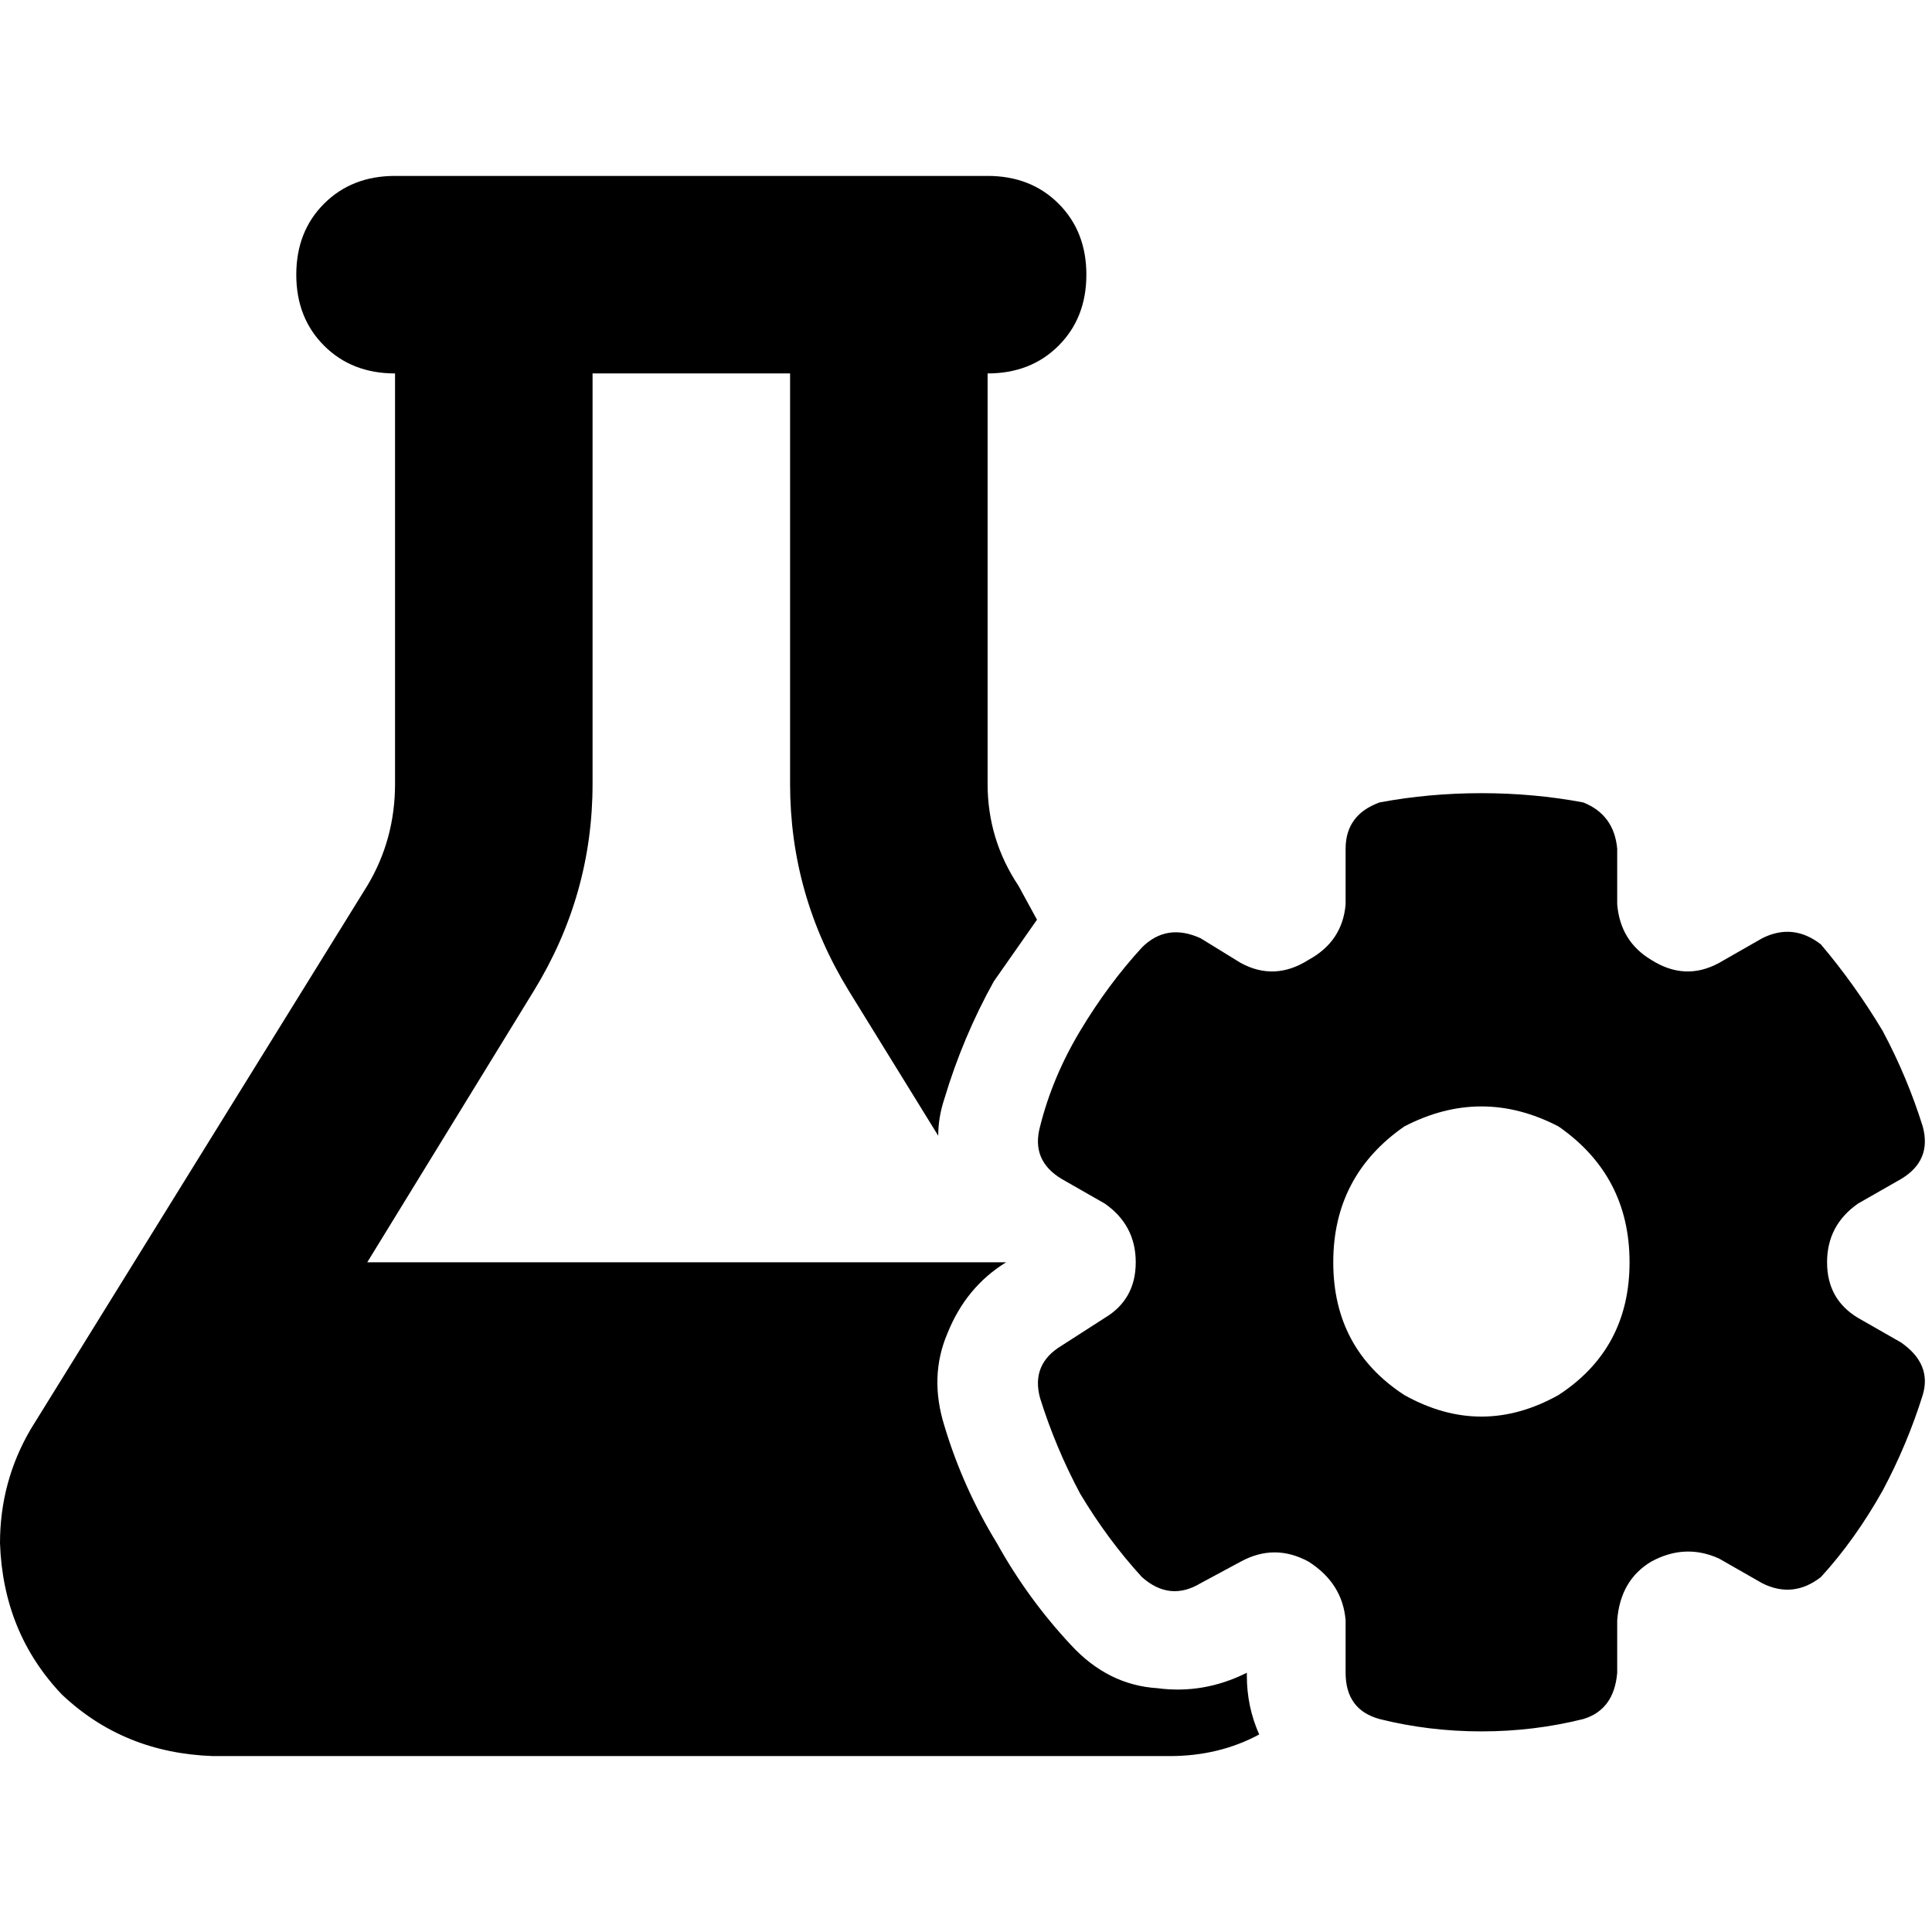 <svg xmlns="http://www.w3.org/2000/svg" viewBox="0 0 512 512">
  <path d="M 235.553 46.62 L 130.863 46.62 L 104.69 46.62 Q 93.24 46.62 85.879 53.981 Q 78.518 61.342 78.518 72.792 Q 78.518 84.243 85.879 91.604 Q 93.24 98.965 104.69 98.965 L 104.69 207.744 Q 104.69 222.466 97.329 234.735 L 8.179 378.684 Q 0 392.588 0 408.946 Q 0.818 432.665 16.358 449.022 Q 32.716 464.562 56.435 465.38 L 309.981 465.38 Q 323.067 465.38 333.7 459.655 Q 330.428 452.294 330.428 444.115 L 330.428 443.297 Q 318.978 449.022 306.709 447.387 Q 293.623 446.569 283.808 435.936 Q 272.358 423.668 264.179 408.946 Q 255.182 394.224 250.275 377.866 Q 246.185 364.78 251.093 353.329 Q 256 341.061 266.633 334.518 L 266.633 334.518 L 97.329 334.518 L 141.495 262.543 Q 157.035 237.188 157.035 207.744 L 157.035 98.965 L 209.38 98.965 L 209.38 207.744 Q 209.38 237.188 224.92 262.543 L 248.639 300.984 Q 248.639 296.077 250.275 291.169 Q 255.182 274.812 263.361 260.089 Q 269.086 251.911 274.812 243.732 L 269.904 234.735 Q 261.725 222.466 261.725 207.744 L 261.725 98.965 Q 273.176 98.965 280.537 91.604 Q 287.898 84.243 287.898 72.792 Q 287.898 61.342 280.537 53.981 Q 273.176 46.62 261.725 46.62 L 235.553 46.62 L 235.553 46.62 Z M 356.601 224.92 L 356.601 239.642 Q 355.783 249.457 346.786 254.364 Q 337.789 260.089 328.792 255.182 L 318.16 248.639 Q 309.163 244.55 302.62 251.093 Q 293.623 260.907 286.262 273.176 Q 278.901 285.444 275.629 298.53 Q 273.176 307.527 281.355 312.435 L 292.805 318.978 Q 300.984 324.703 300.984 334.518 Q 300.984 344.332 292.805 349.24 L 281.355 356.601 Q 273.176 361.508 275.629 370.505 Q 279.719 383.591 286.262 395.859 Q 293.623 408.128 302.62 417.942 Q 309.981 424.486 318.16 419.578 L 328.792 413.853 Q 337.789 408.946 346.786 413.853 Q 355.783 419.578 356.601 429.393 L 356.601 443.297 Q 356.601 453.112 365.597 455.565 Q 378.684 458.837 392.588 458.837 Q 406.492 458.837 419.578 455.565 Q 427.757 453.112 428.575 443.297 L 428.575 429.393 Q 429.393 418.76 437.572 413.853 Q 446.569 408.946 455.565 413.035 L 467.016 419.578 Q 475.195 423.668 482.556 417.942 Q 491.553 408.128 498.914 395.042 Q 505.457 382.773 509.546 369.687 Q 512 361.508 503.821 355.783 L 492.371 349.24 Q 484.192 344.332 484.192 334.518 Q 484.192 324.703 492.371 318.978 L 503.821 312.435 Q 512 307.527 509.546 298.53 Q 505.457 285.444 498.914 273.176 Q 491.553 260.907 482.556 250.275 Q 475.195 244.55 467.016 248.639 L 455.565 255.182 Q 446.569 260.089 437.572 254.364 Q 429.393 249.457 428.575 239.642 L 428.575 224.92 Q 427.757 215.923 419.578 212.652 Q 406.492 210.198 392.588 210.198 Q 378.684 210.198 365.597 212.652 Q 356.601 215.923 356.601 224.92 L 356.601 224.92 Z M 353.329 334.518 Q 353.329 311.617 372.141 298.53 Q 392.588 287.898 413.035 298.53 Q 431.847 311.617 431.847 334.518 Q 431.847 357.419 413.035 369.687 Q 392.588 381.137 372.141 369.687 Q 353.329 357.419 353.329 334.518 L 353.329 334.518 Z" />
</svg>